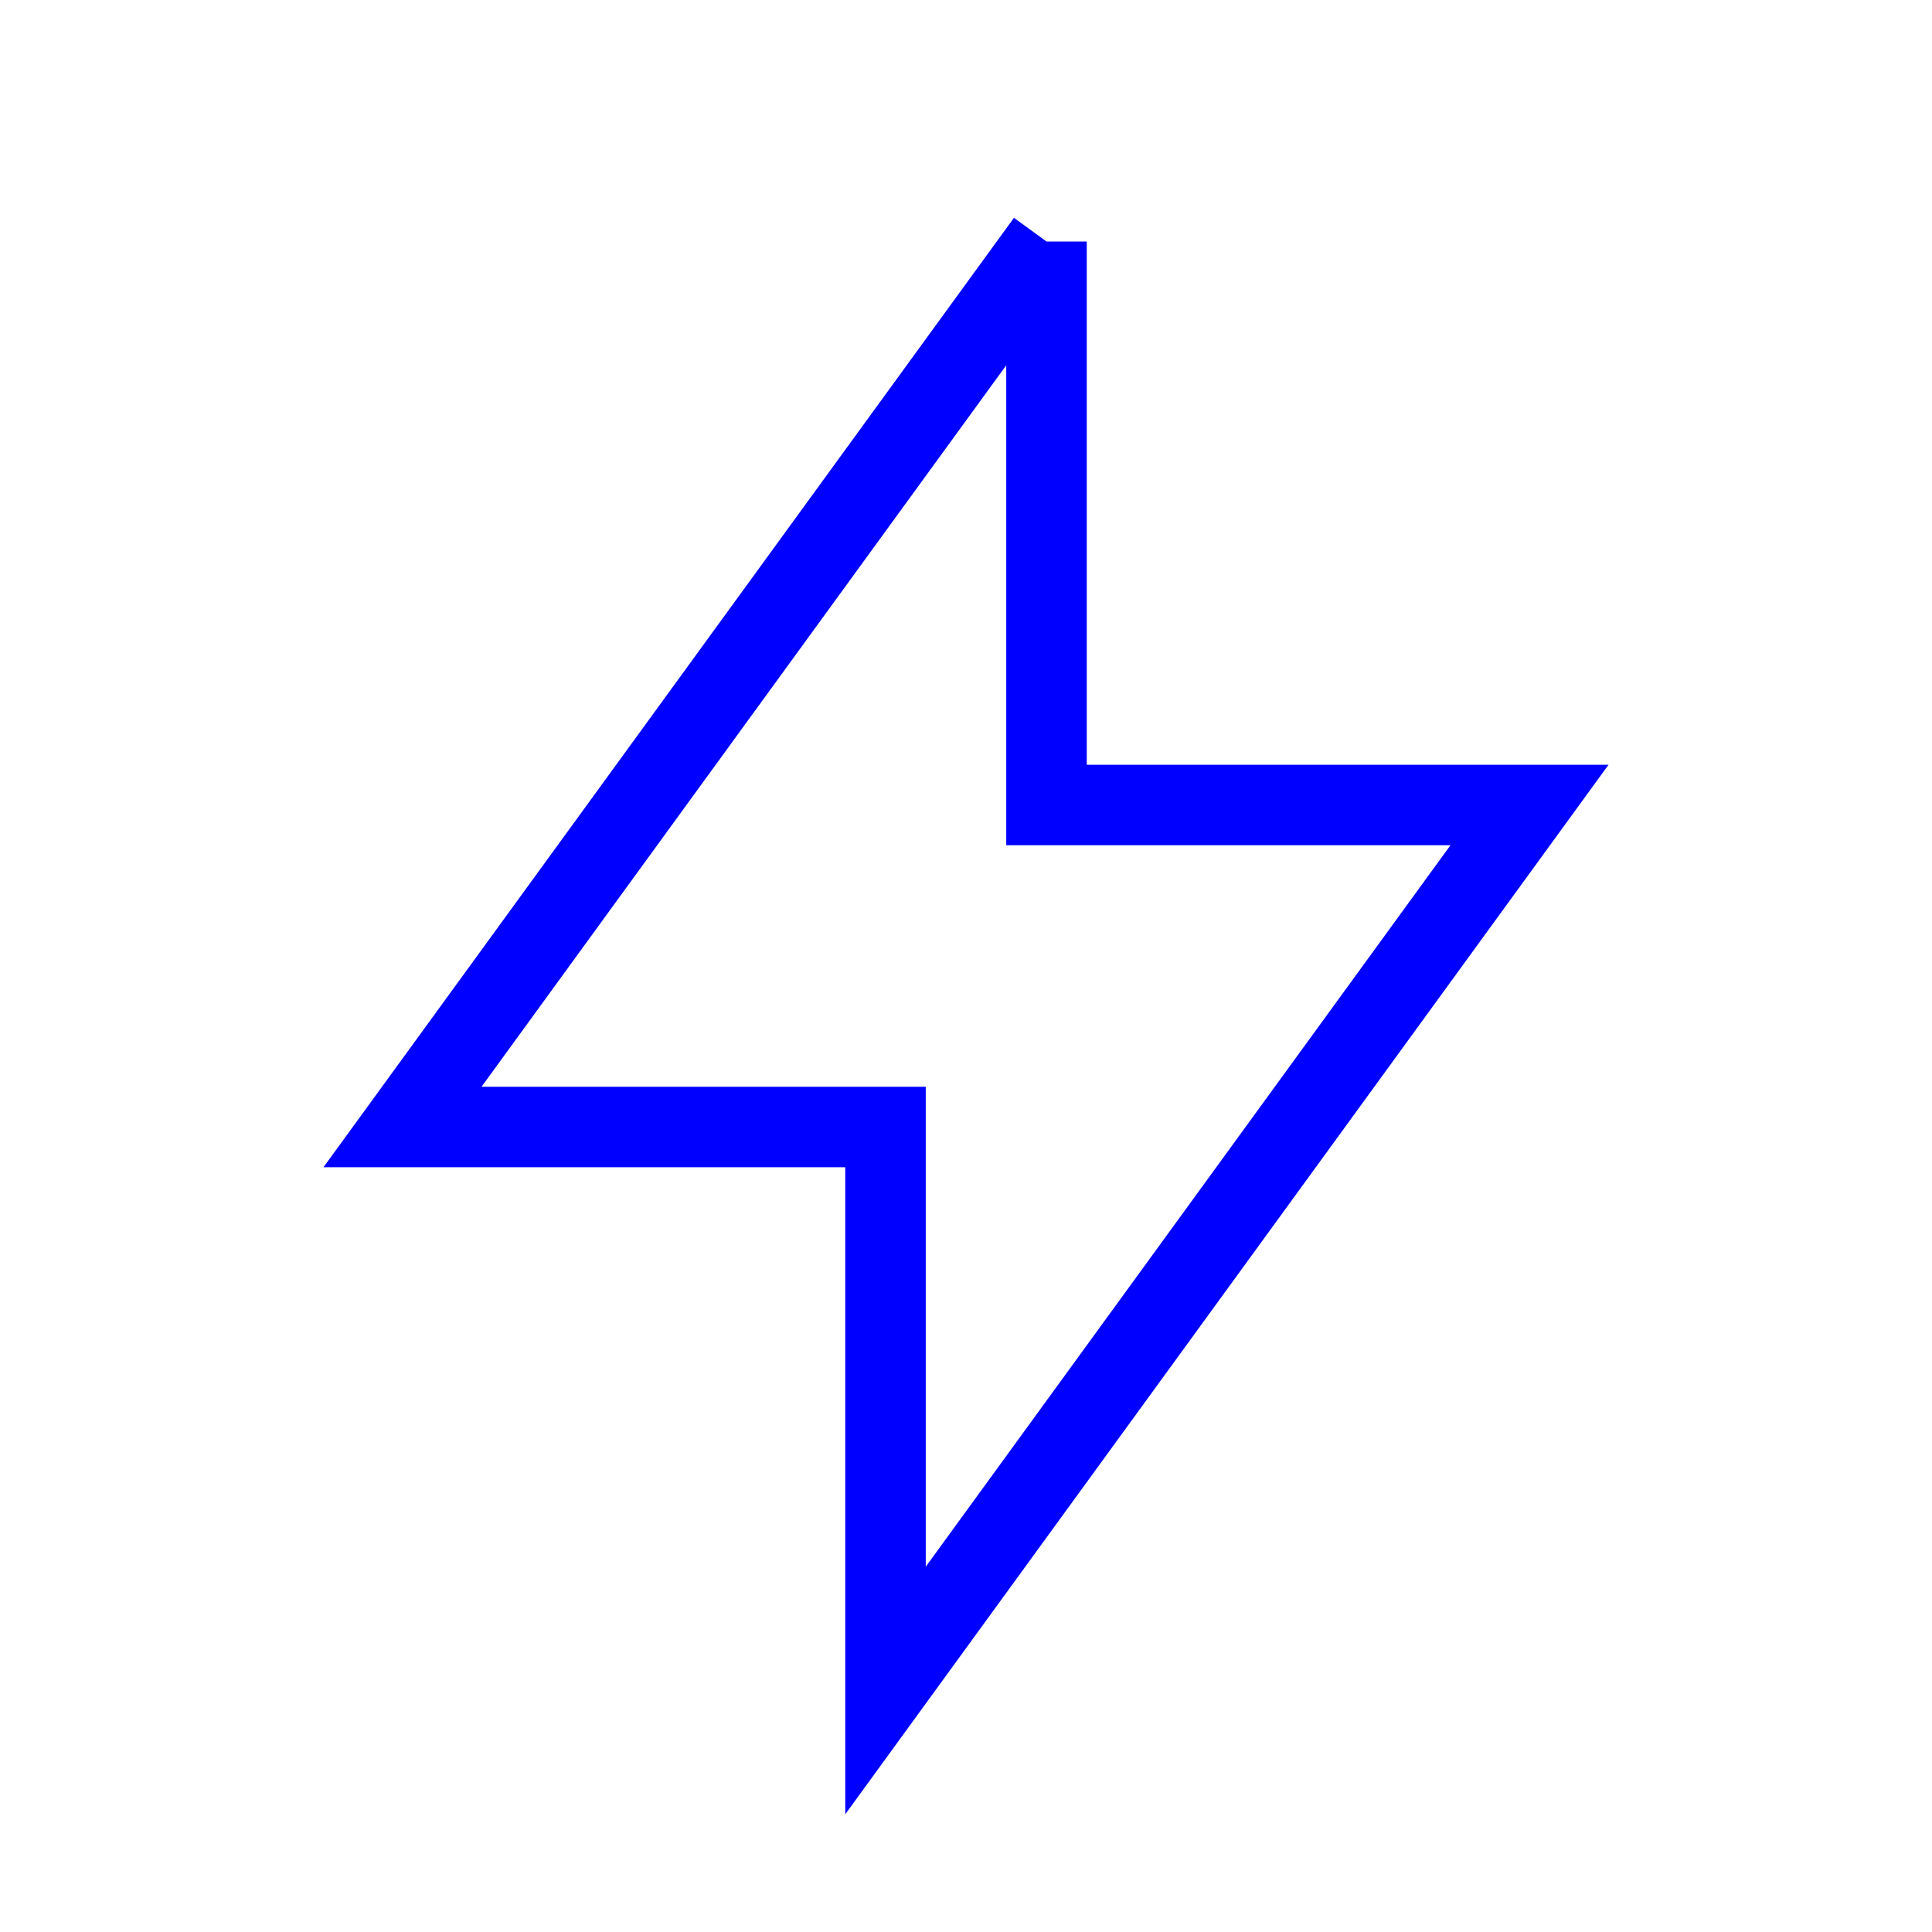<svg
  className="pl-1"
  stroke="blue"
  fill="none"
  strokeWidth="2"
  viewBox="0 0 24 24"
  strokeLinecap="round"
  strokeLinejoin="round"
  height="24"
  width="24"
  xmlns="http://www.w3.org/2000/svg"
>
  <path stroke="none" d="M0 0h24v24H0z" fill="none"></path>
  <path d="M13 3l0 7l6 0l-8 11l0 -7l-6 0l8 -11"></path>
</svg>